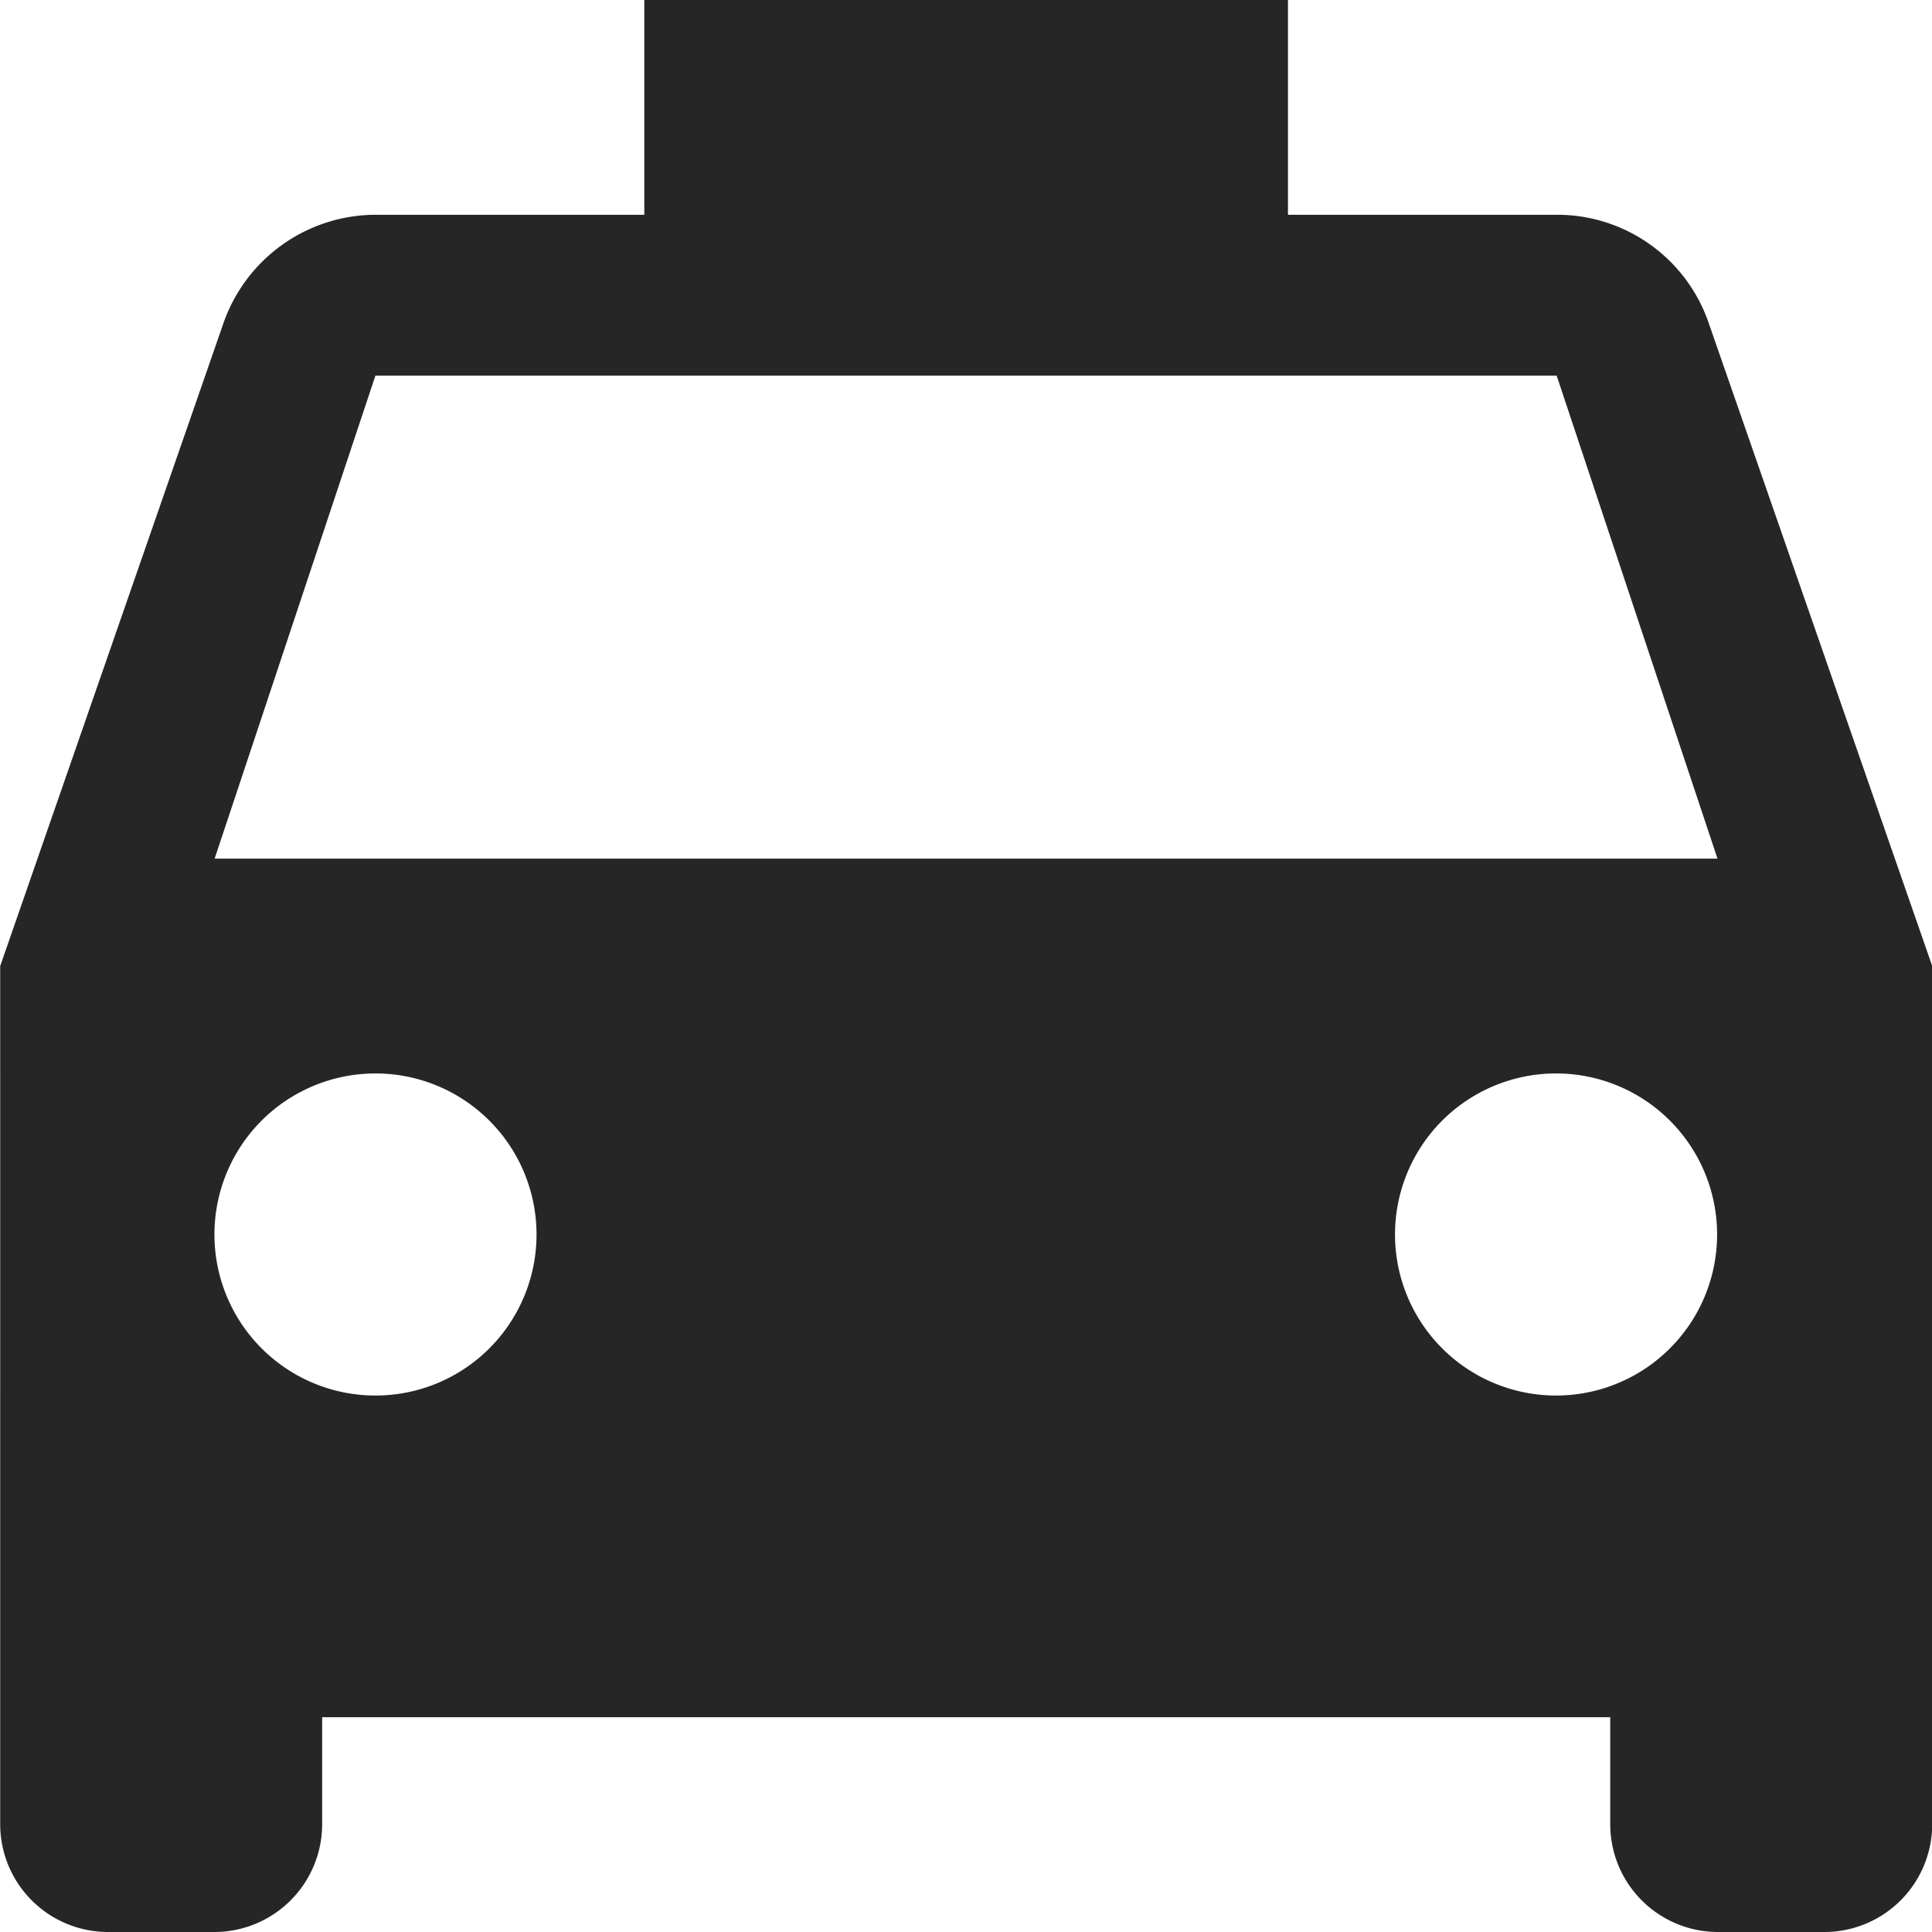 <svg xmlns="http://www.w3.org/2000/svg" width="29.416" height="29.416" viewBox="0 0 29.416 29.416">
  <path id="Path_2238" data-name="Path 2238" d="M1001.415,67.493a2.439,2.439,0,0,0-2.318-1.648h-4.088v-3.27h-9.8v3.27h-4.088a2.46,2.46,0,0,0-2.319,1.648l-3.4,9.791V90.356a1.642,1.642,0,0,0,1.635,1.635h1.635a1.642,1.642,0,0,0,1.632-1.635V88.721h19.612v1.635a1.641,1.641,0,0,0,1.632,1.635h1.634a1.642,1.642,0,0,0,1.636-1.635V77.283Zm-20.3,16.33a2.452,2.452,0,1,1,2.453-2.456,2.452,2.452,0,0,1-2.453,2.456m17.979,0a2.452,2.452,0,1,1,2.449-2.456,2.452,2.452,0,0,1-2.449,2.456m-20.427-8.175,2.448-7.354H999.1l2.449,7.354Z" transform="translate(-975.399 -62.575)" fill="#262626"/>
</svg>
